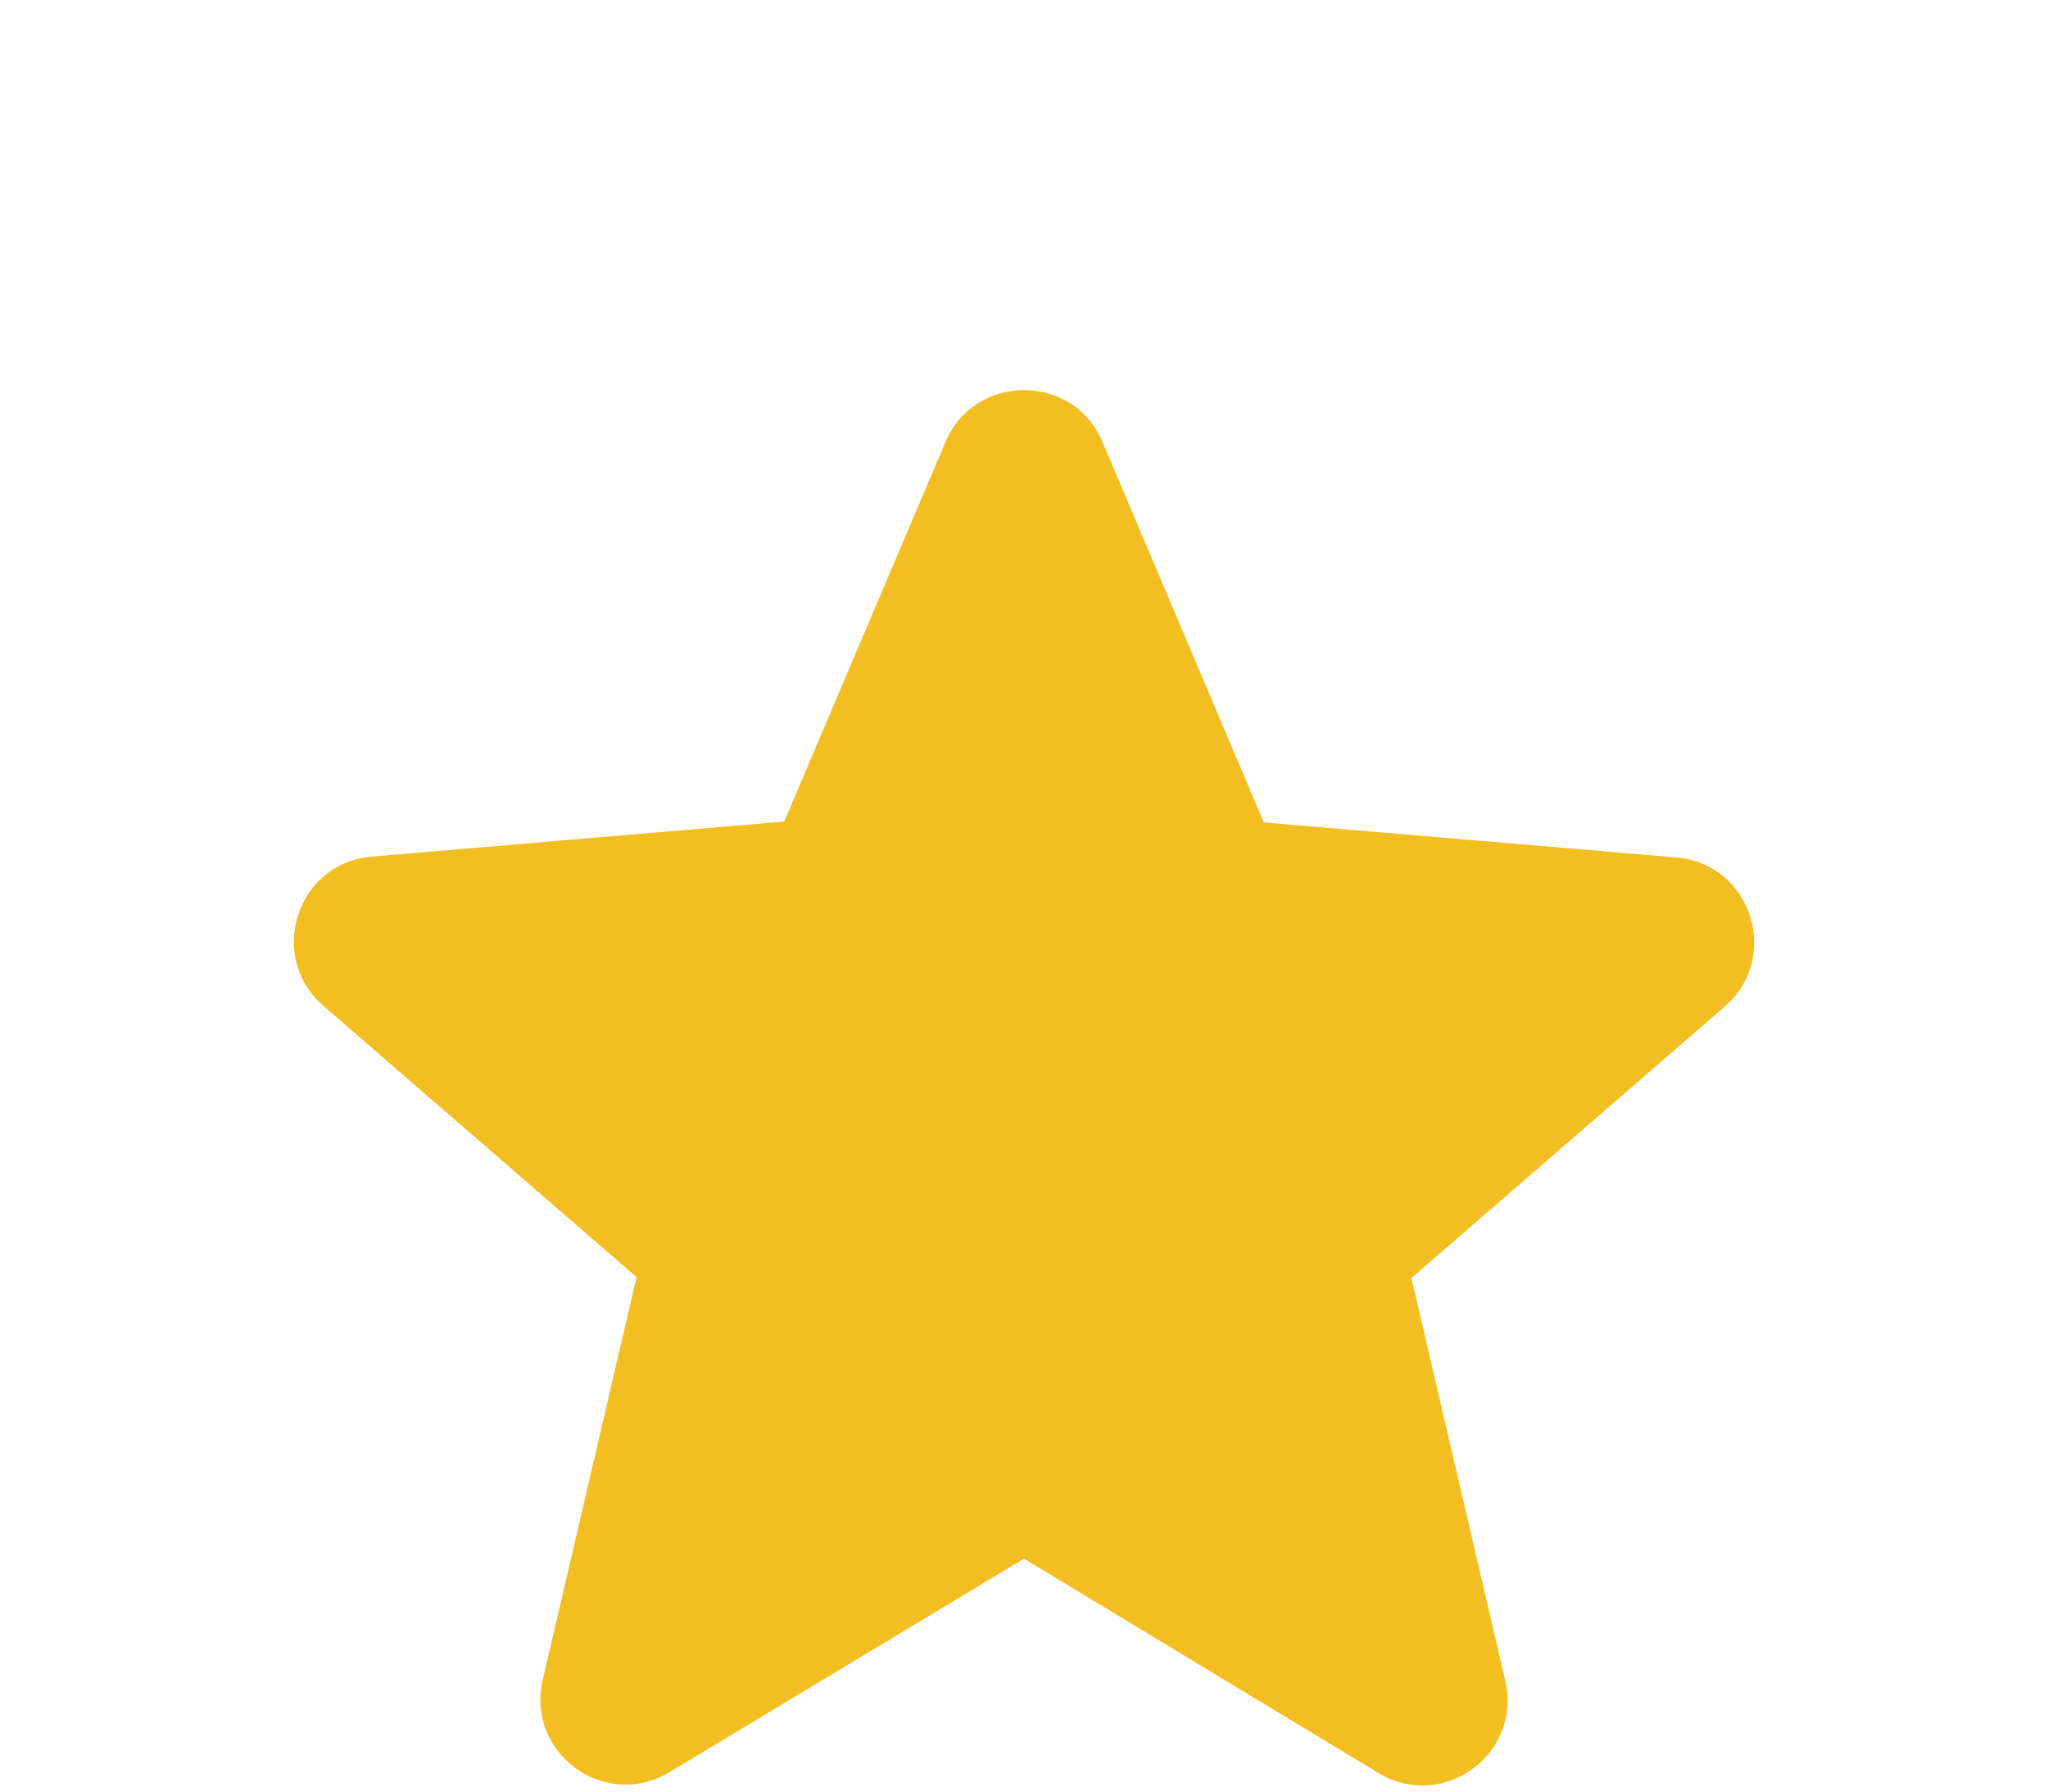 <svg width="24" height="21" viewBox="0 0 24 21" fill="none" xmlns="http://www.w3.org/2000/svg">
<g filter="url(#filter0_d_45701_105)">
<path d="M12 14.27L16.15 16.78C16.91 17.24 17.84 16.56 17.64 15.7L16.54 10.98L20.21 7.8C20.88 7.22 20.52 6.12 19.64 6.05L14.81 5.64L12.92 1.18C12.58 0.37 11.42 0.37 11.08 1.18L9.19 5.63L4.36 6.04C3.48 6.11 3.12 7.21 3.79 7.79L7.46 10.97L6.36 15.69C6.16 16.55 7.09 17.23 7.85 16.77L12 14.27Z" fill="#F2BE22"/>
</g>
<defs>
<filter id="filter0_d_45701_105" x="-0.557" y="0.572" width="25.114" height="24.356" filterUnits="userSpaceOnUse" color-interpolation-filters="sRGB">
<feFlood flood-opacity="0" result="BackgroundImageFix"/>
<feColorMatrix in="SourceAlpha" type="matrix" values="0 0 0 0 0 0 0 0 0 0 0 0 0 0 0 0 0 0 127 0" result="hardAlpha"/>
<feOffset dy="4"/>
<feGaussianBlur stdDeviation="2"/>
<feComposite in2="hardAlpha" operator="out"/>
<feColorMatrix type="matrix" values="0 0 0 0 0 0 0 0 0 0 0 0 0 0 0 0 0 0 0.25 0"/>
<feBlend mode="normal" in2="BackgroundImageFix" result="effect1_dropShadow_45701_105"/>
<feBlend mode="normal" in="SourceGraphic" in2="effect1_dropShadow_45701_105" result="shape"/>
</filter>
</defs>
</svg>
